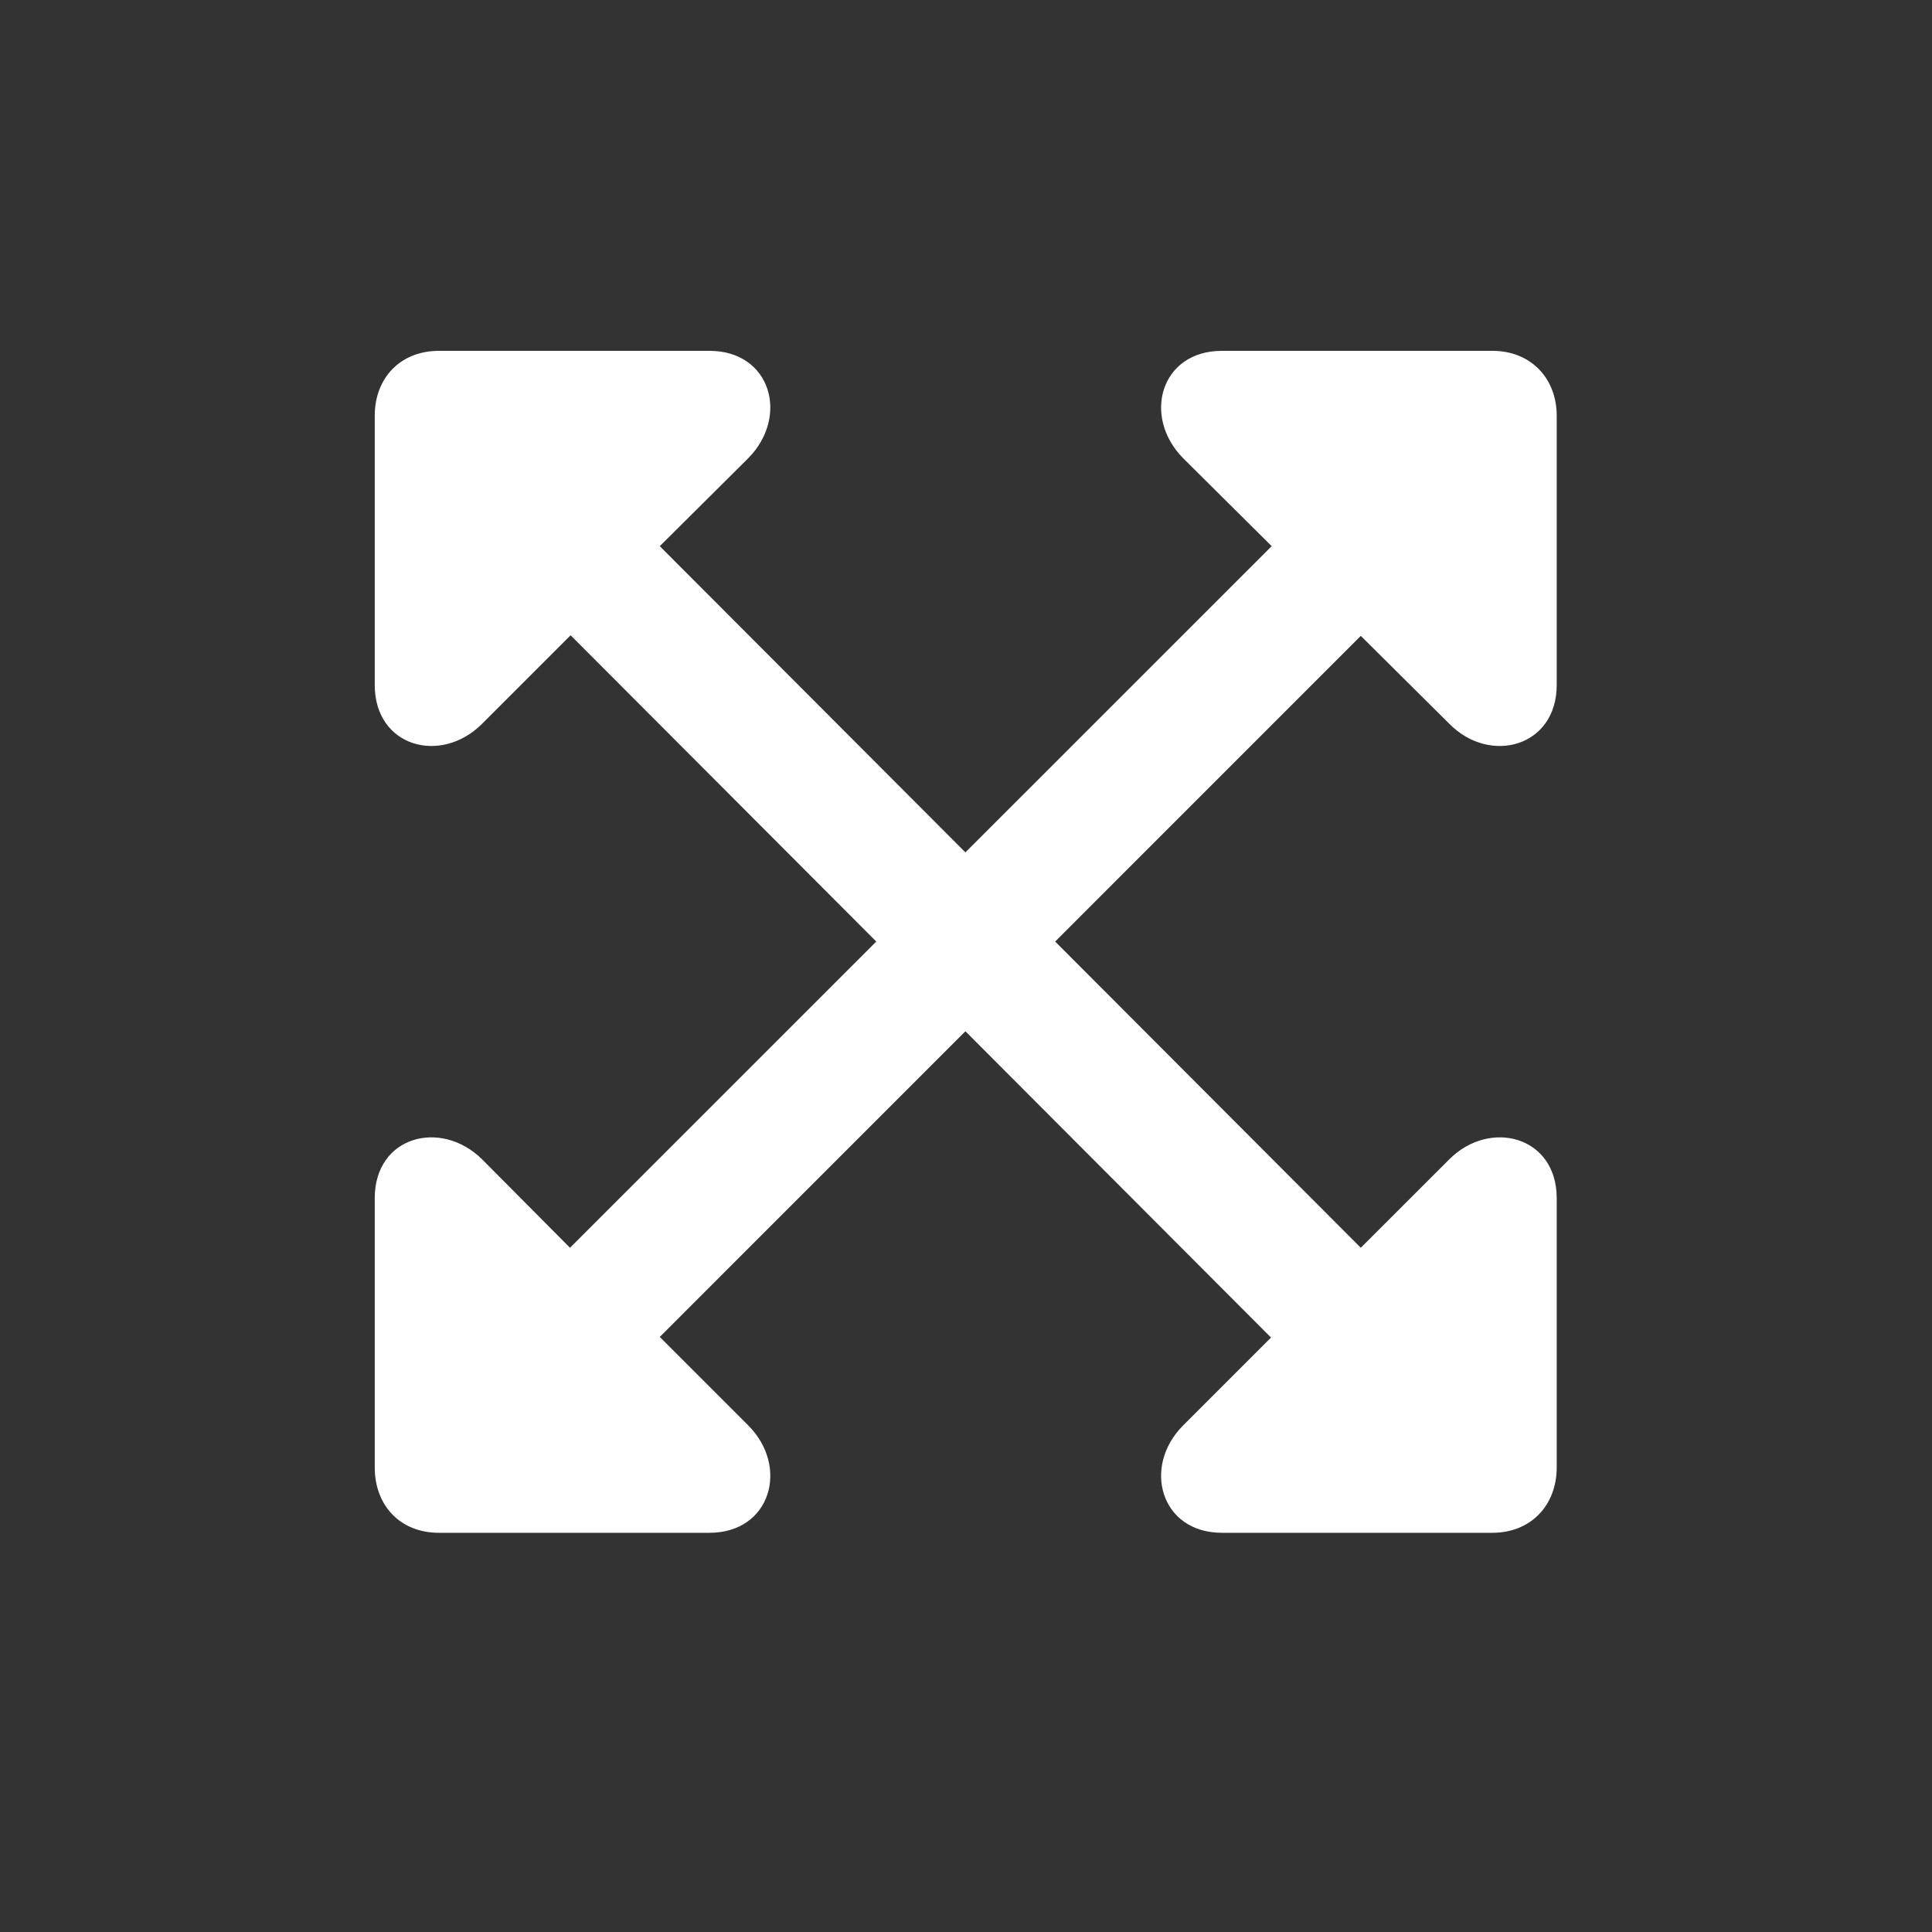 <svg width="32" height="32" viewBox="0 0 32 32" fill="none" xmlns="http://www.w3.org/2000/svg">
<rect x="0" y="0" width="32" height="32" fill="#333333" stroke="none"/>
<g id="arrow.up.left.and.down.right.and.arrow.up.right.and.down.left">
<path id="arrow.up.left.and.down.right.and.arrow.up.right.and.down.left_2" d="M6.207 19.844V24.304C6.207 24.936 6.628 25.388 7.271 25.388H11.751C12.766 25.388 13.077 24.294 12.394 23.61L10.928 22.144L15.99 17.081L21.052 22.154L19.596 23.61C18.913 24.294 19.224 25.388 20.239 25.388H24.719C25.352 25.388 25.784 24.936 25.784 24.304V19.844C25.784 18.819 24.679 18.528 24.006 19.201L22.539 20.667L17.477 15.595L22.539 10.532L24.006 11.989C24.679 12.672 25.784 12.37 25.784 11.346V6.886C25.784 6.263 25.352 5.811 24.719 5.811H20.239C19.224 5.811 18.913 6.896 19.596 7.589L21.063 9.046L15.99 14.118L10.928 9.046L12.394 7.589C13.077 6.896 12.766 5.811 11.751 5.811H7.271C6.628 5.811 6.207 6.263 6.207 6.886V11.346C6.207 12.37 7.301 12.672 7.984 11.989L9.451 10.522L14.514 15.595L9.441 20.667L7.984 19.201C7.301 18.528 6.207 18.819 6.207 19.844Z" fill="white"/>
</g>
</svg>
